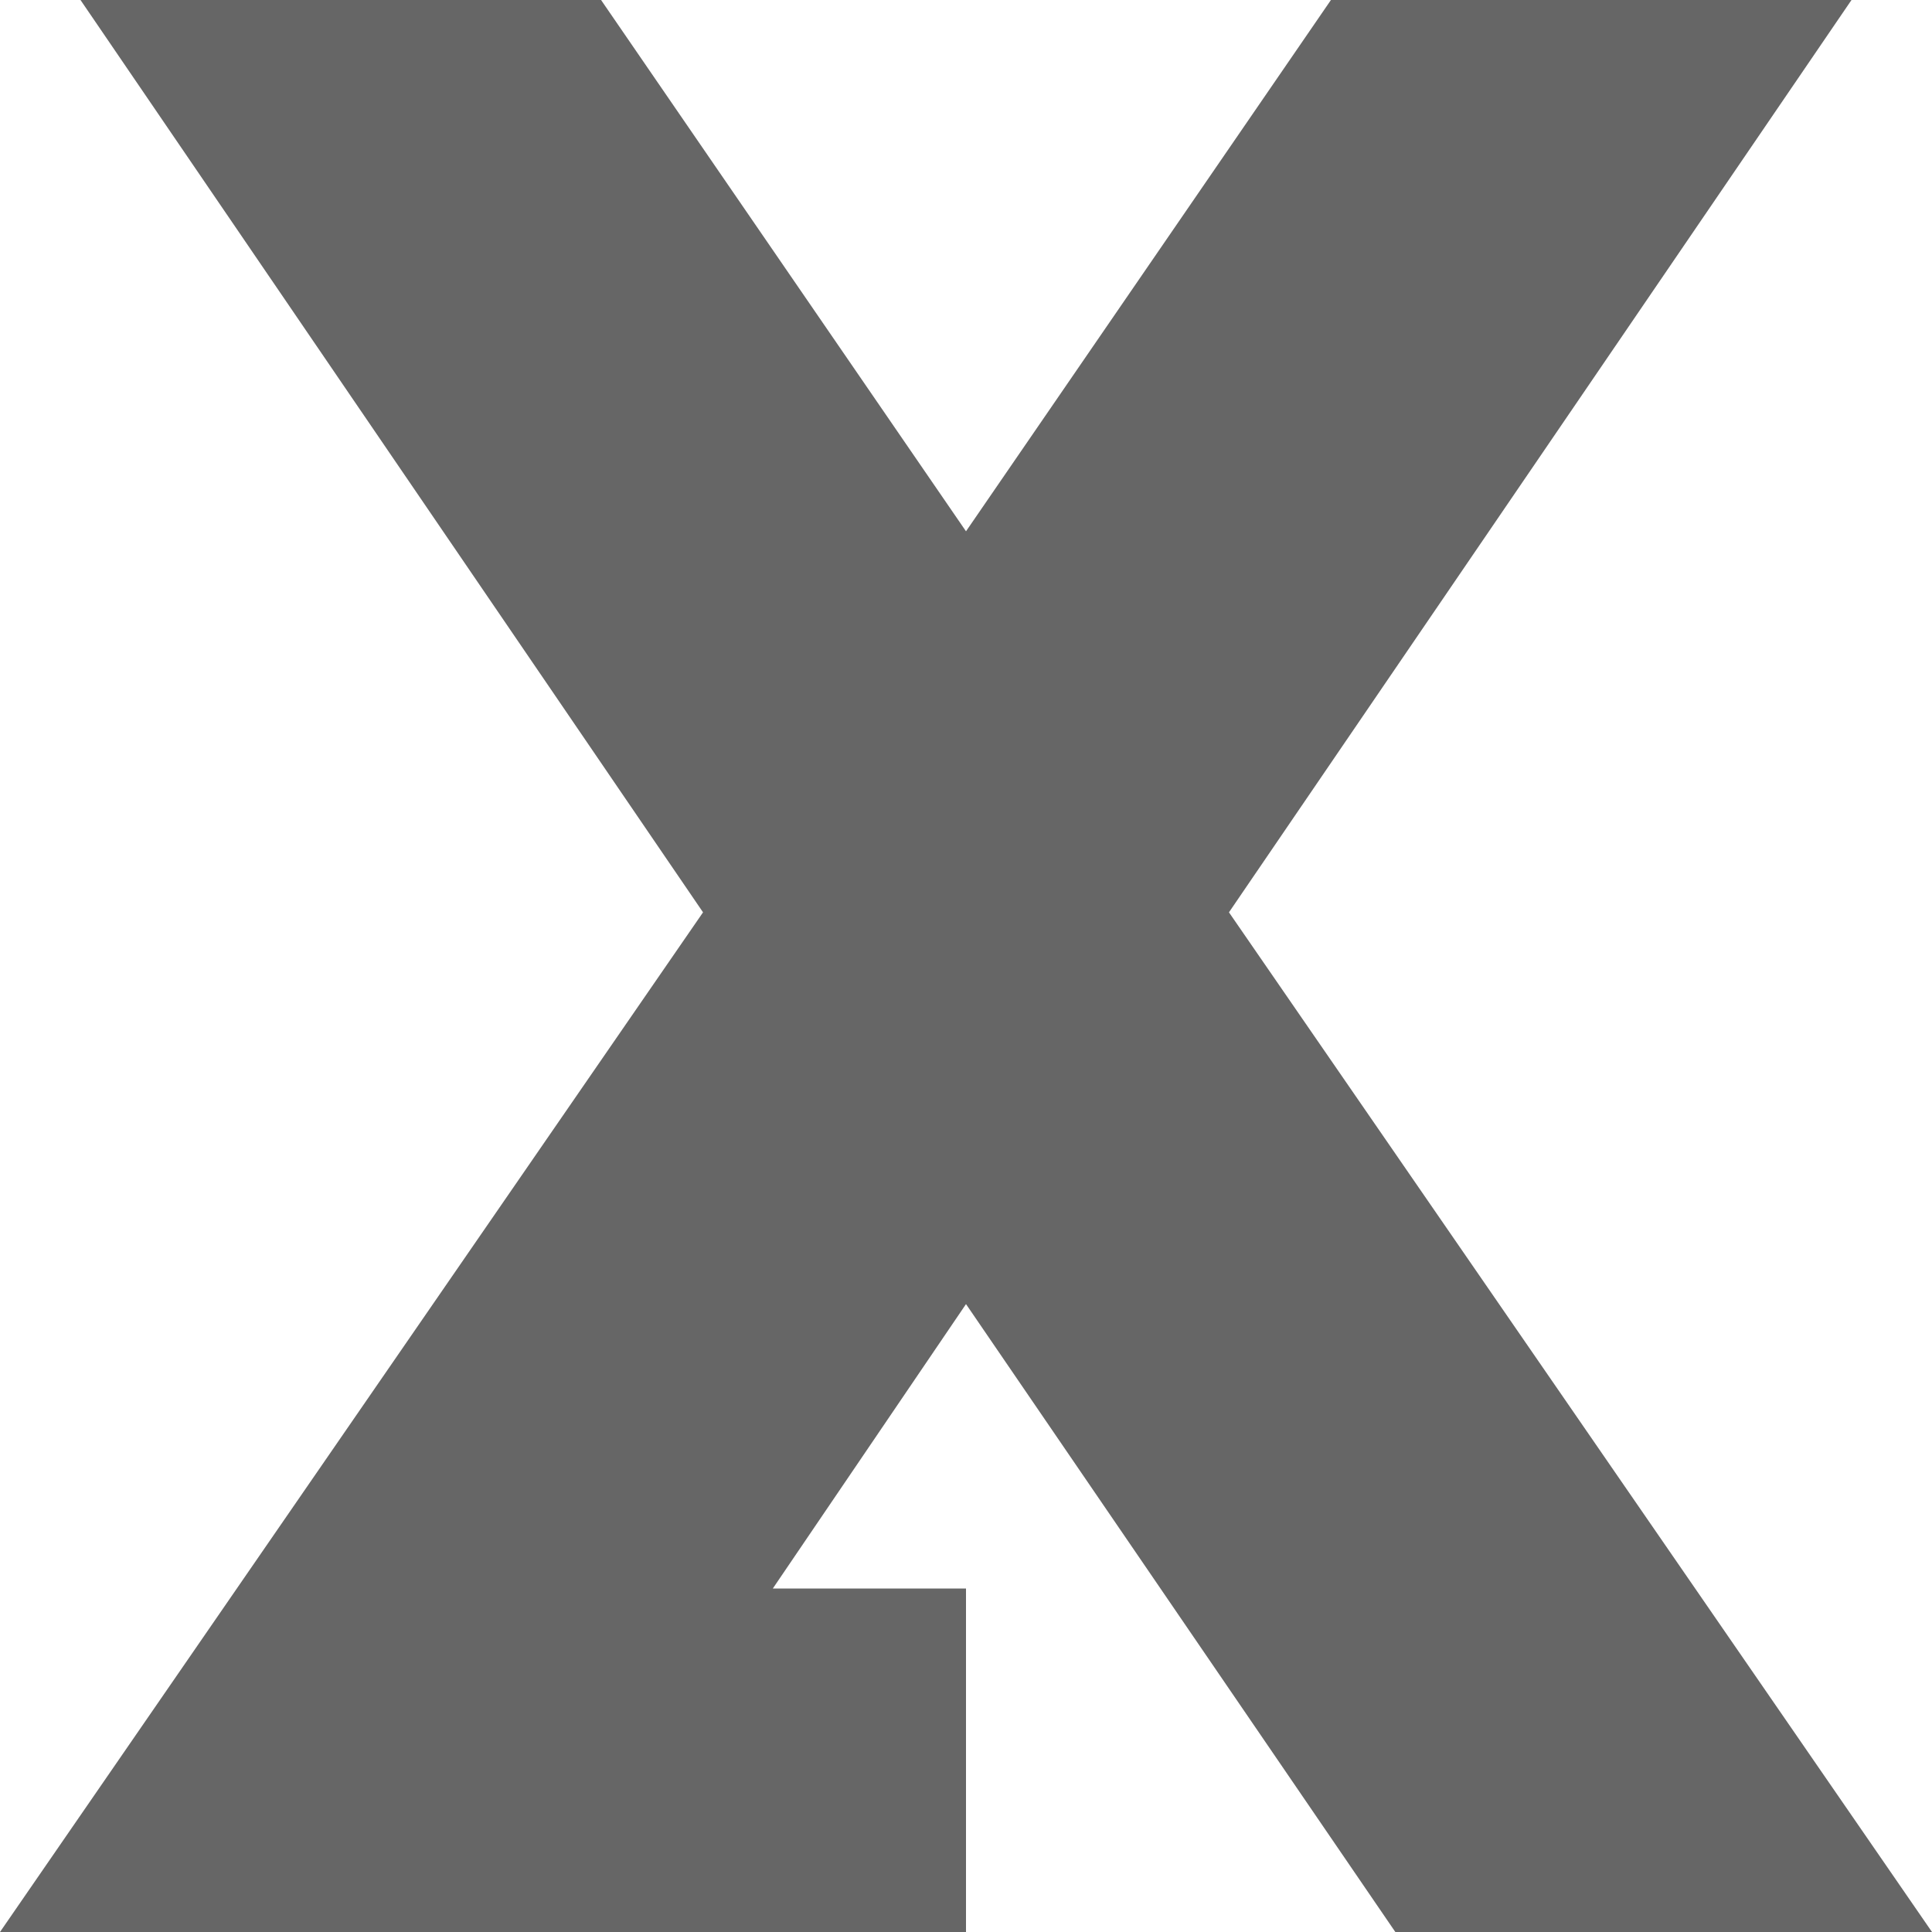 <?xml version="1.0" standalone="no"?><!DOCTYPE svg PUBLIC "-//W3C//DTD SVG 1.1//EN" "http://www.w3.org/Graphics/SVG/1.1/DTD/svg11.dtd"><svg t="1685773491676" class="icon" viewBox="0 0 1024 1024" version="1.1" xmlns="http://www.w3.org/2000/svg" p-id="3750" xmlns:xlink="http://www.w3.org/1999/xlink" width="200" height="200"><path d="M739.556 1024l-227.556-332.8-102.4 150.756H512V1024H0l372.622-540.444L42.667 0h275.911L512 281.6 705.422 0h275.911L651.378 483.556 1024 1024z" fill="#666666" p-id="3751"></path></svg>